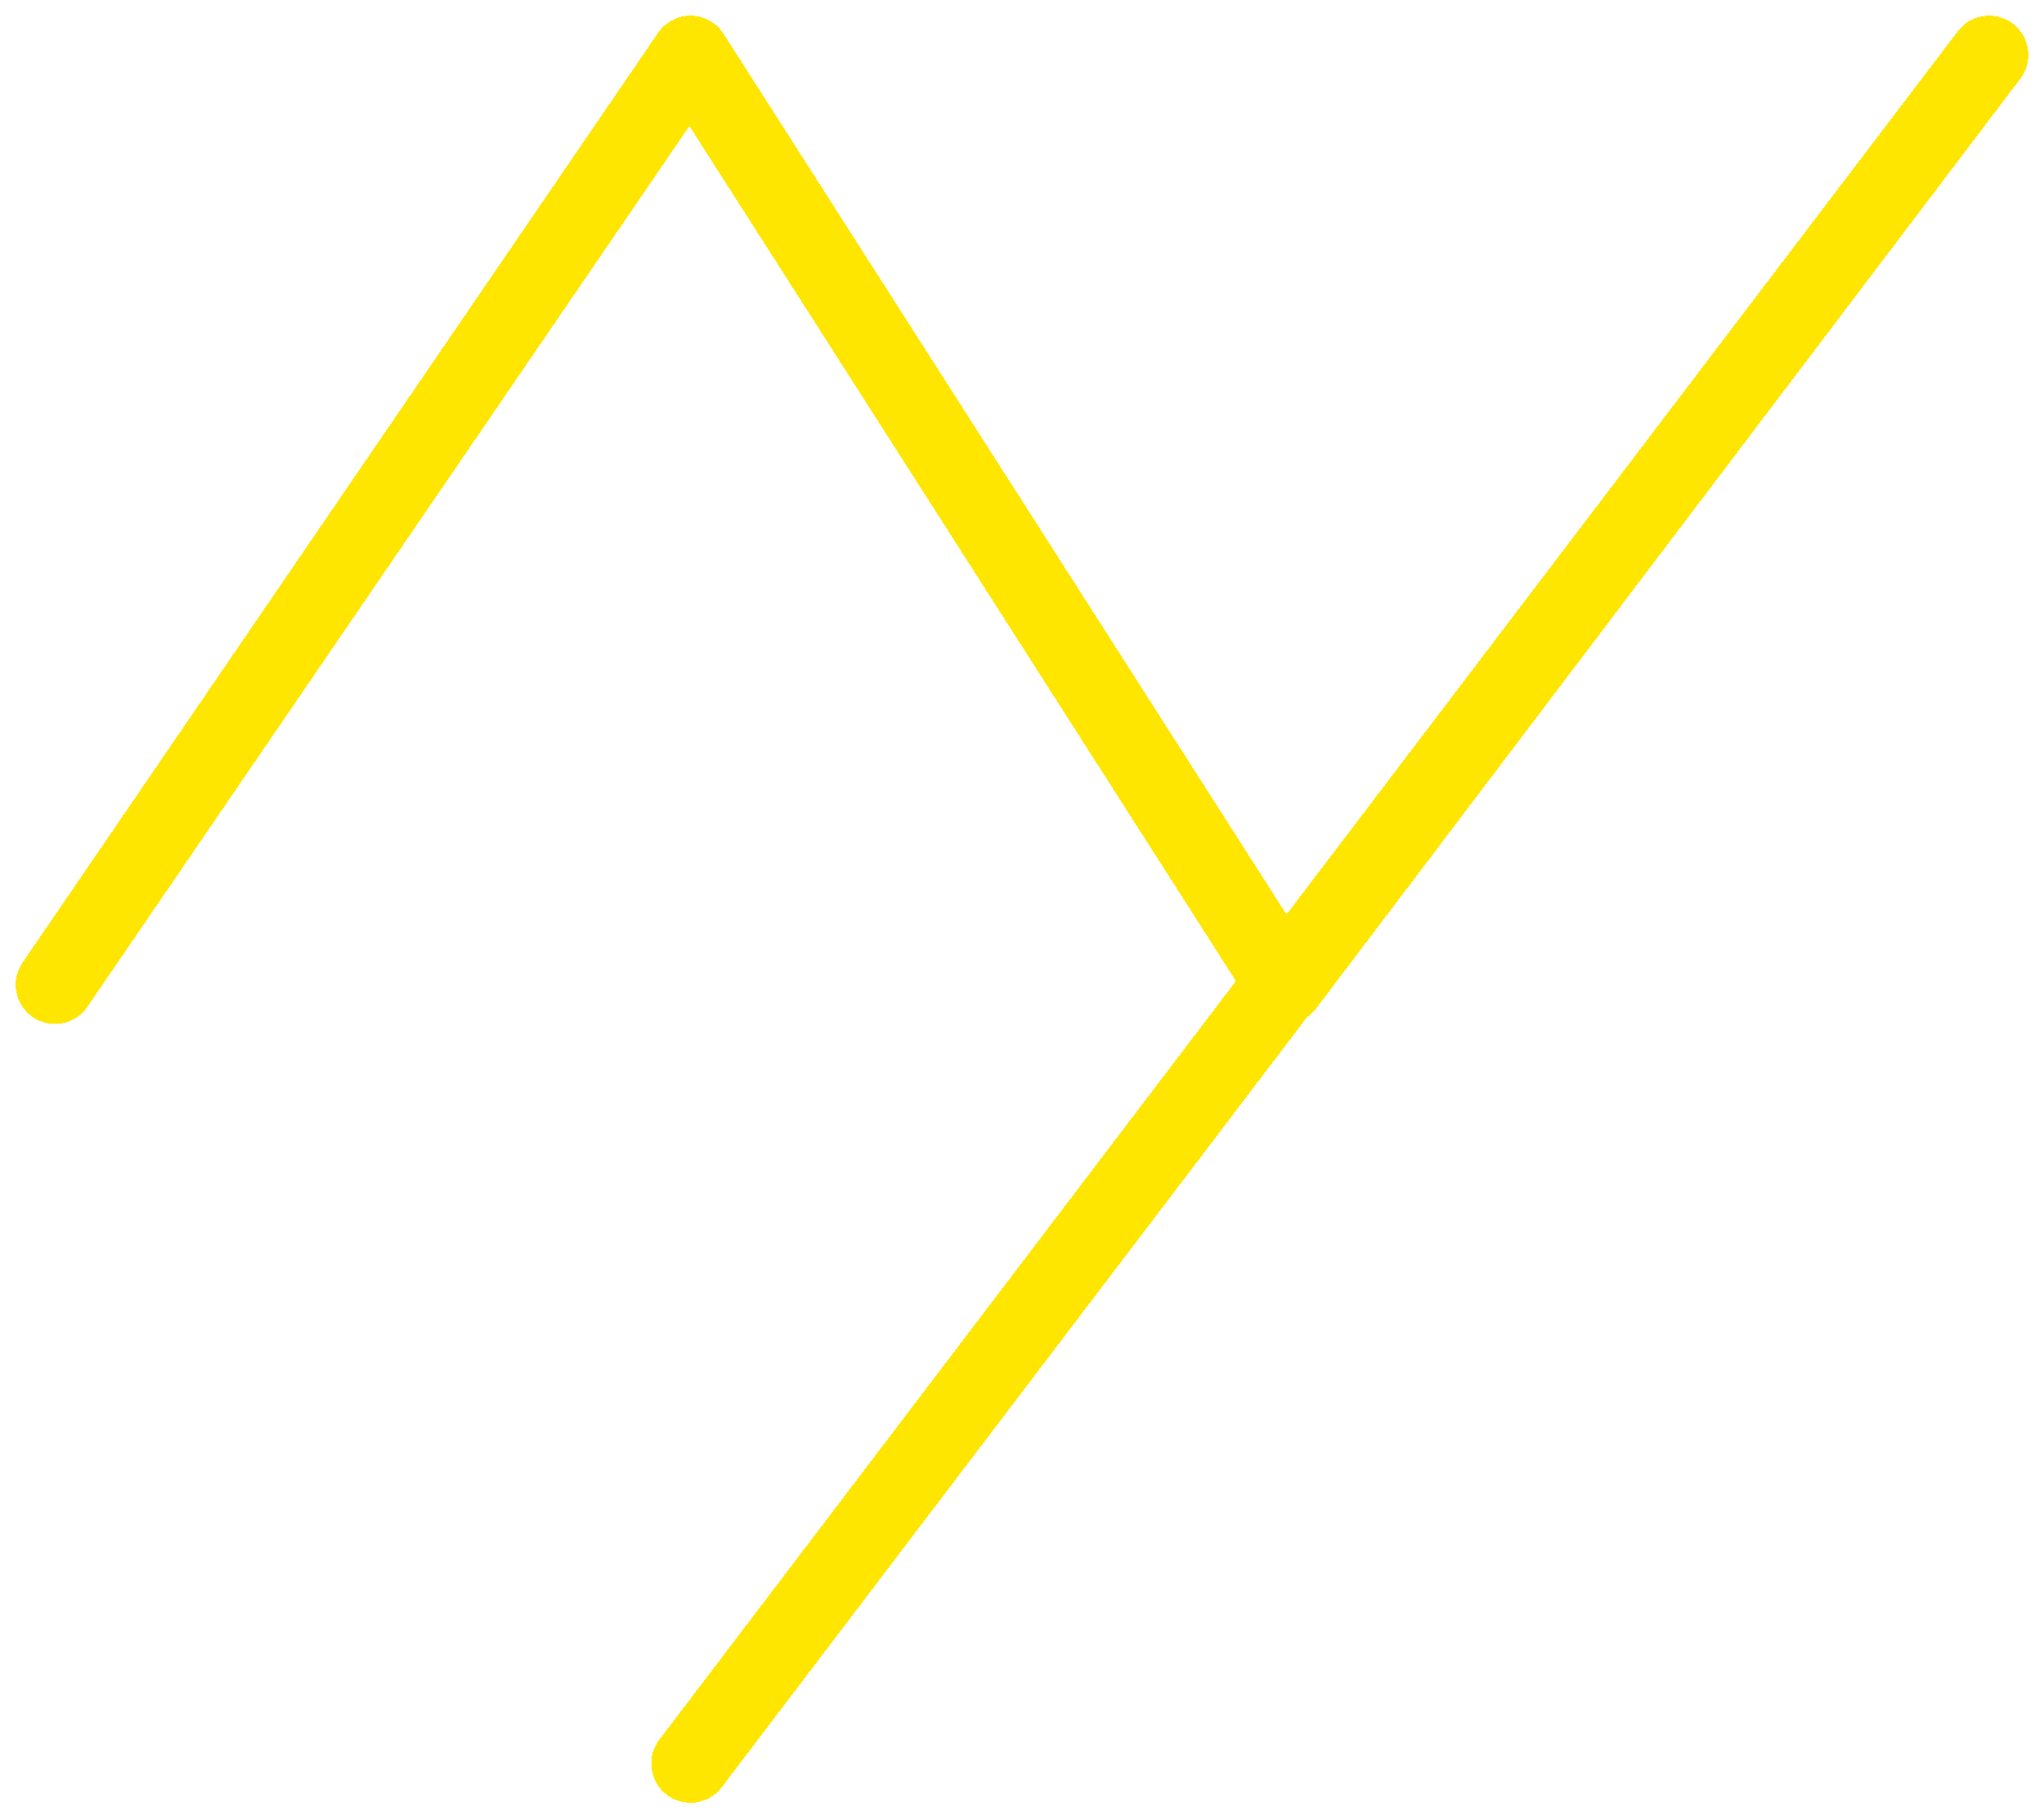 <svg width="521" height="464" viewBox="0 0 521 464" fill="none" xmlns="http://www.w3.org/2000/svg">
<g filter="url(#filter0_d_106_13)">
<path d="M14 247L176 10L327.5 247L507 10L176 445.5" stroke="#FFE600" stroke-width="20" stroke-linecap="round" stroke-linejoin="round" shape-rendering="crispEdges"/>
</g>
<defs>
<filter id="filter0_d_106_13" x="-0.001" y="-0" width="521.002" height="463.501" filterUnits="userSpaceOnUse" color-interpolation-filters="sRGB">
<feFlood flood-opacity="0" result="BackgroundImageFix"/>
<feColorMatrix in="SourceAlpha" type="matrix" values="0 0 0 0 0 0 0 0 0 0 0 0 0 0 0 0 0 0 127 0" result="hardAlpha"/>
<feOffset dy="4"/>
<feGaussianBlur stdDeviation="2"/>
<feComposite in2="hardAlpha" operator="out"/>
<feColorMatrix type="matrix" values="0 0 0 0 0 0 0 0 0 0 0 0 0 0 0 0 0 0 0.25 0"/>
<feBlend mode="normal" in2="BackgroundImageFix" result="effect1_dropShadow_106_13"/>
<feBlend mode="normal" in="SourceGraphic" in2="effect1_dropShadow_106_13" result="shape"/>
</filter>
</defs>
</svg>
